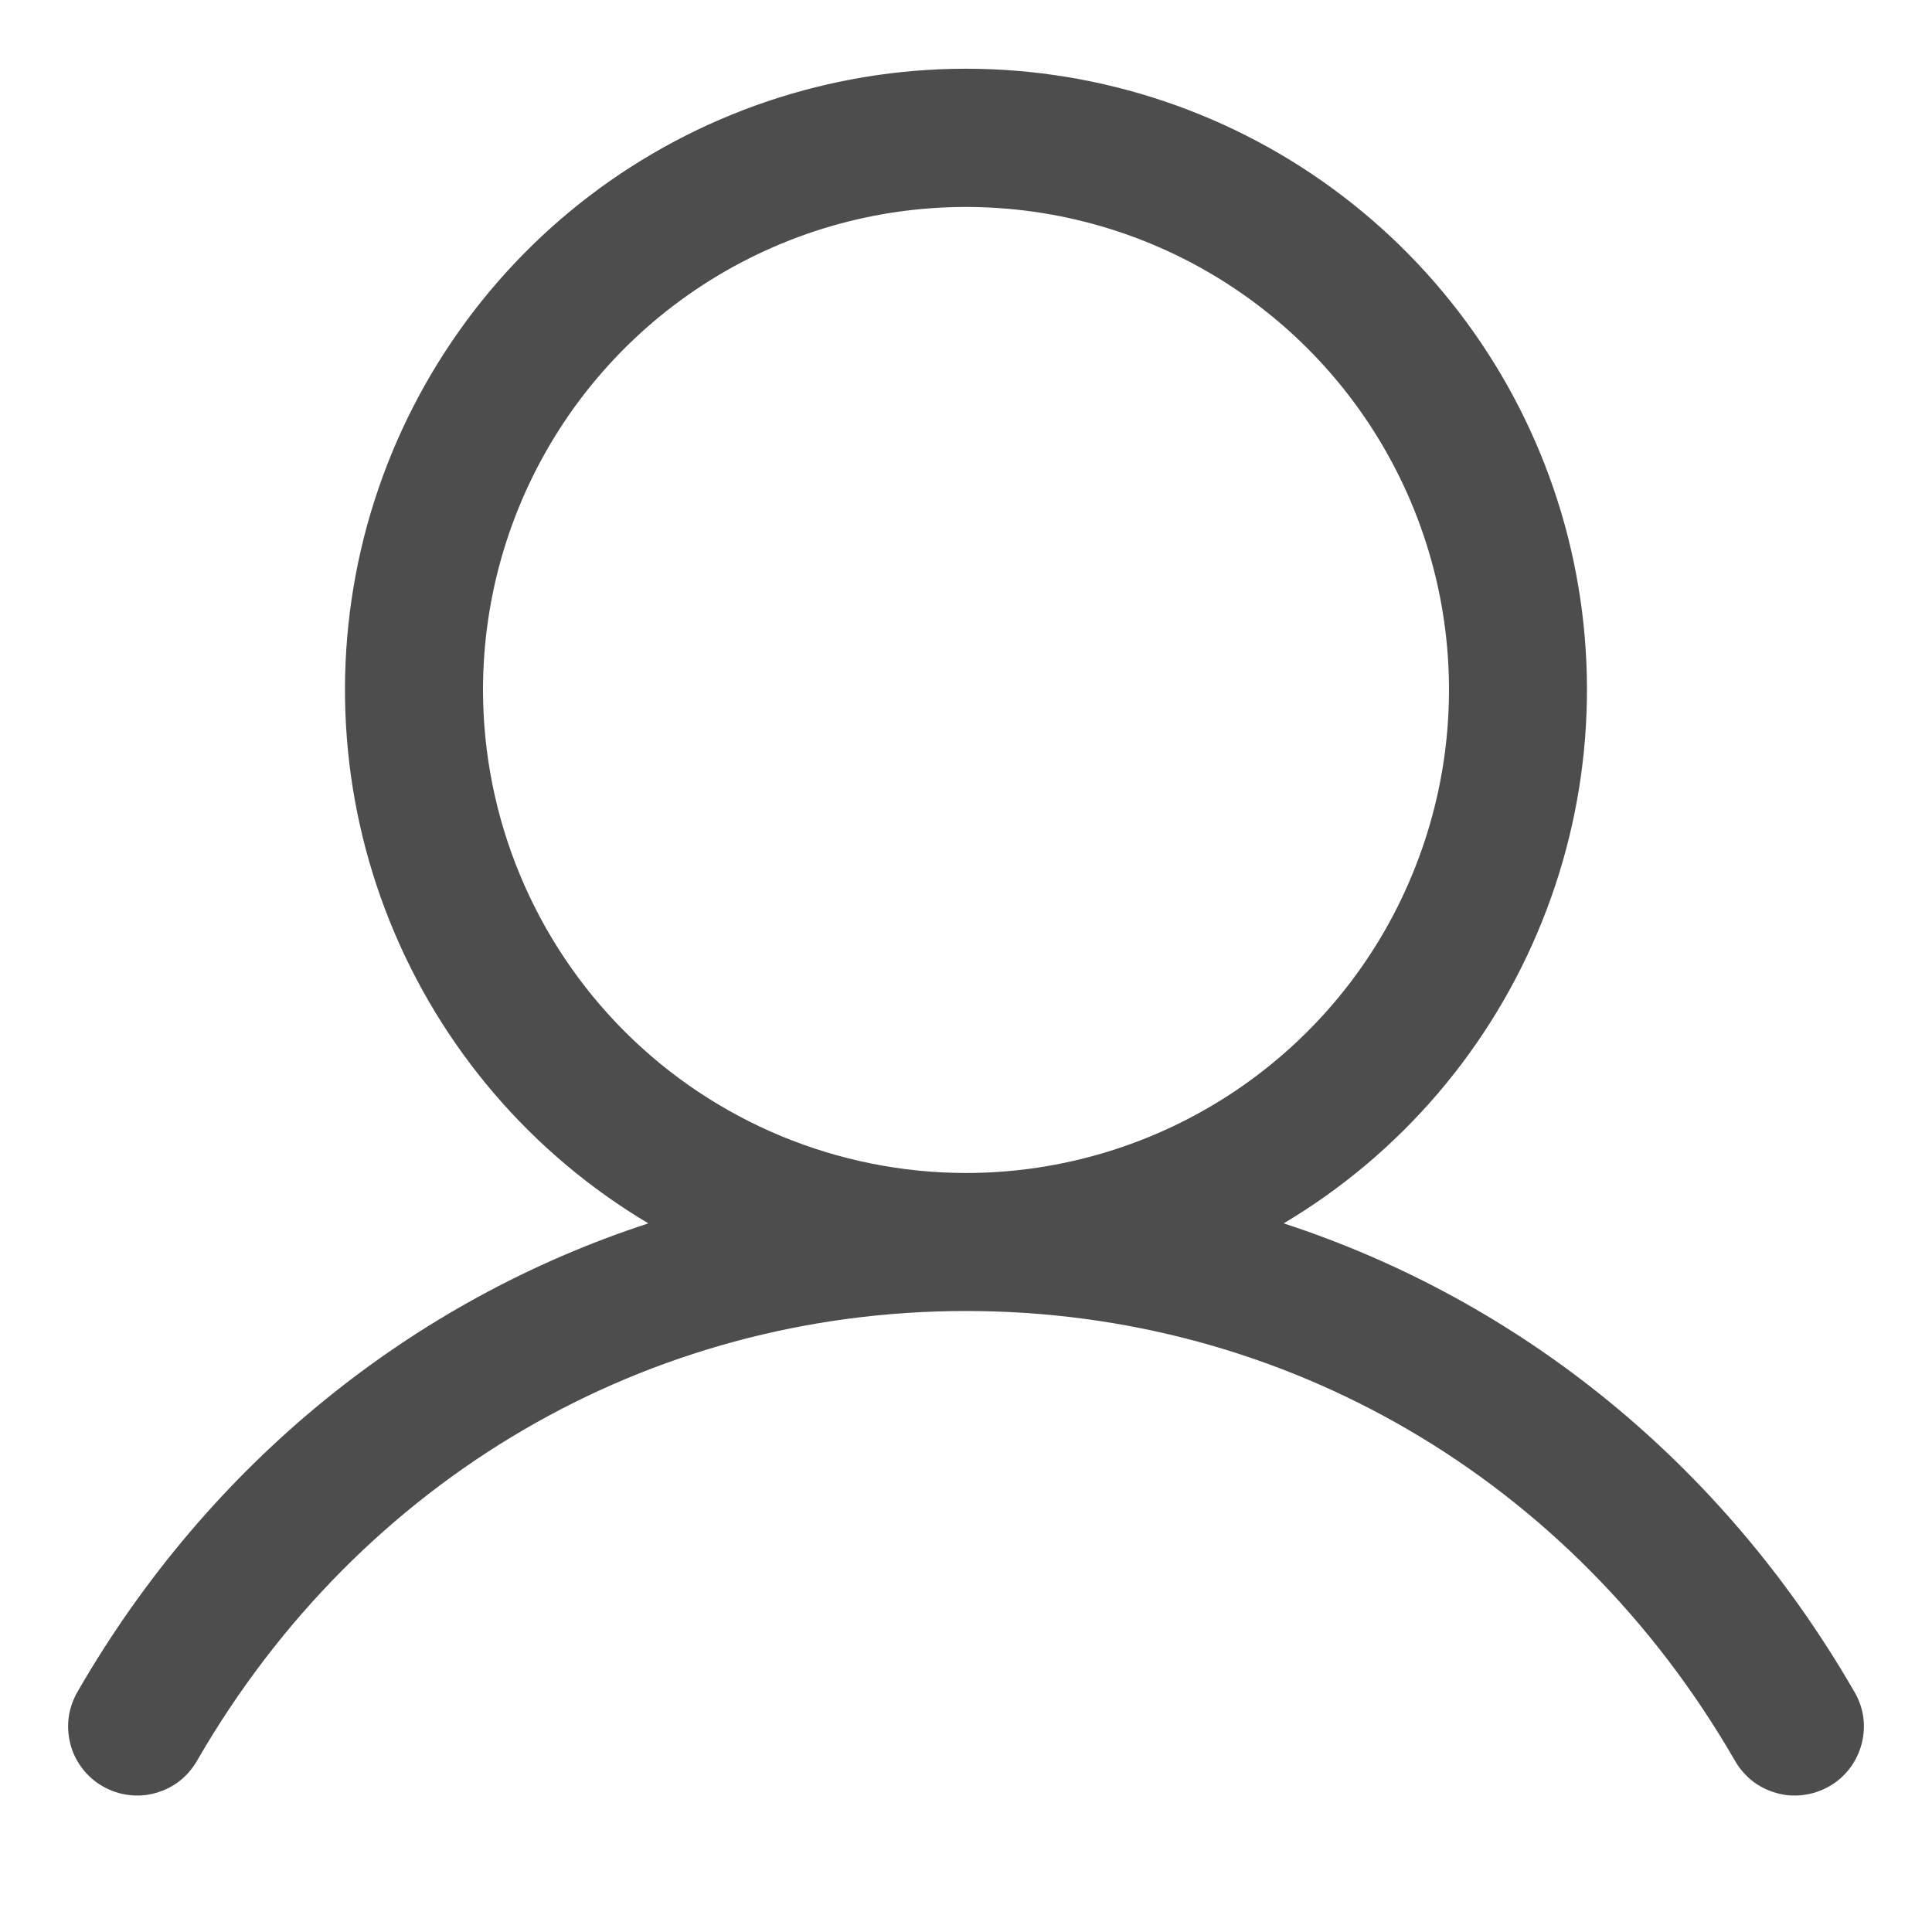 <svg width="14" height="14" viewBox="0 0 14 14" fill="none" xmlns="http://www.w3.org/2000/svg">
<path d="M13.432 12.25C12.48 10.604 11.014 9.424 9.302 8.865C10.149 8.361 10.806 7.593 11.174 6.678C11.542 5.764 11.6 4.755 11.339 3.804C11.077 2.854 10.511 2.016 9.727 1.419C8.944 0.822 7.985 0.498 7 0.498C6.014 0.498 5.056 0.822 4.272 1.419C3.489 2.016 2.923 2.854 2.661 3.804C2.4 4.755 2.457 5.764 2.825 6.678C3.193 7.593 3.851 8.361 4.698 8.865C2.986 9.424 1.519 10.604 0.567 12.25C0.533 12.307 0.509 12.37 0.499 12.436C0.489 12.502 0.493 12.569 0.509 12.634C0.525 12.699 0.555 12.76 0.595 12.813C0.635 12.866 0.686 12.911 0.744 12.944C0.801 12.977 0.865 12.999 0.932 13.007C0.998 13.016 1.065 13.011 1.129 12.992C1.194 12.974 1.254 12.944 1.306 12.902C1.358 12.86 1.401 12.808 1.433 12.75C2.611 10.715 4.692 9.5 7 9.5C9.308 9.5 11.389 10.715 12.567 12.75C12.599 12.808 12.642 12.86 12.694 12.902C12.746 12.944 12.806 12.974 12.87 12.992C12.935 13.011 13.002 13.016 13.068 13.007C13.134 12.999 13.198 12.977 13.256 12.944C13.314 12.911 13.365 12.866 13.405 12.813C13.445 12.76 13.474 12.699 13.491 12.634C13.507 12.569 13.511 12.502 13.501 12.436C13.491 12.37 13.467 12.307 13.432 12.25ZM3.5 5C3.5 4.308 3.705 3.631 4.09 3.055C4.474 2.48 5.021 2.031 5.661 1.766C6.3 1.501 7.004 1.432 7.683 1.567C8.362 1.702 8.985 2.035 9.475 2.525C9.964 3.014 10.298 3.638 10.433 4.317C10.568 4.996 10.498 5.7 10.233 6.339C9.969 6.979 9.52 7.525 8.944 7.91C8.369 8.294 7.692 8.5 7 8.5C6.072 8.499 5.182 8.13 4.526 7.474C3.87 6.817 3.501 5.928 3.5 5Z" fill="#4D4D4D"/>
</svg>
